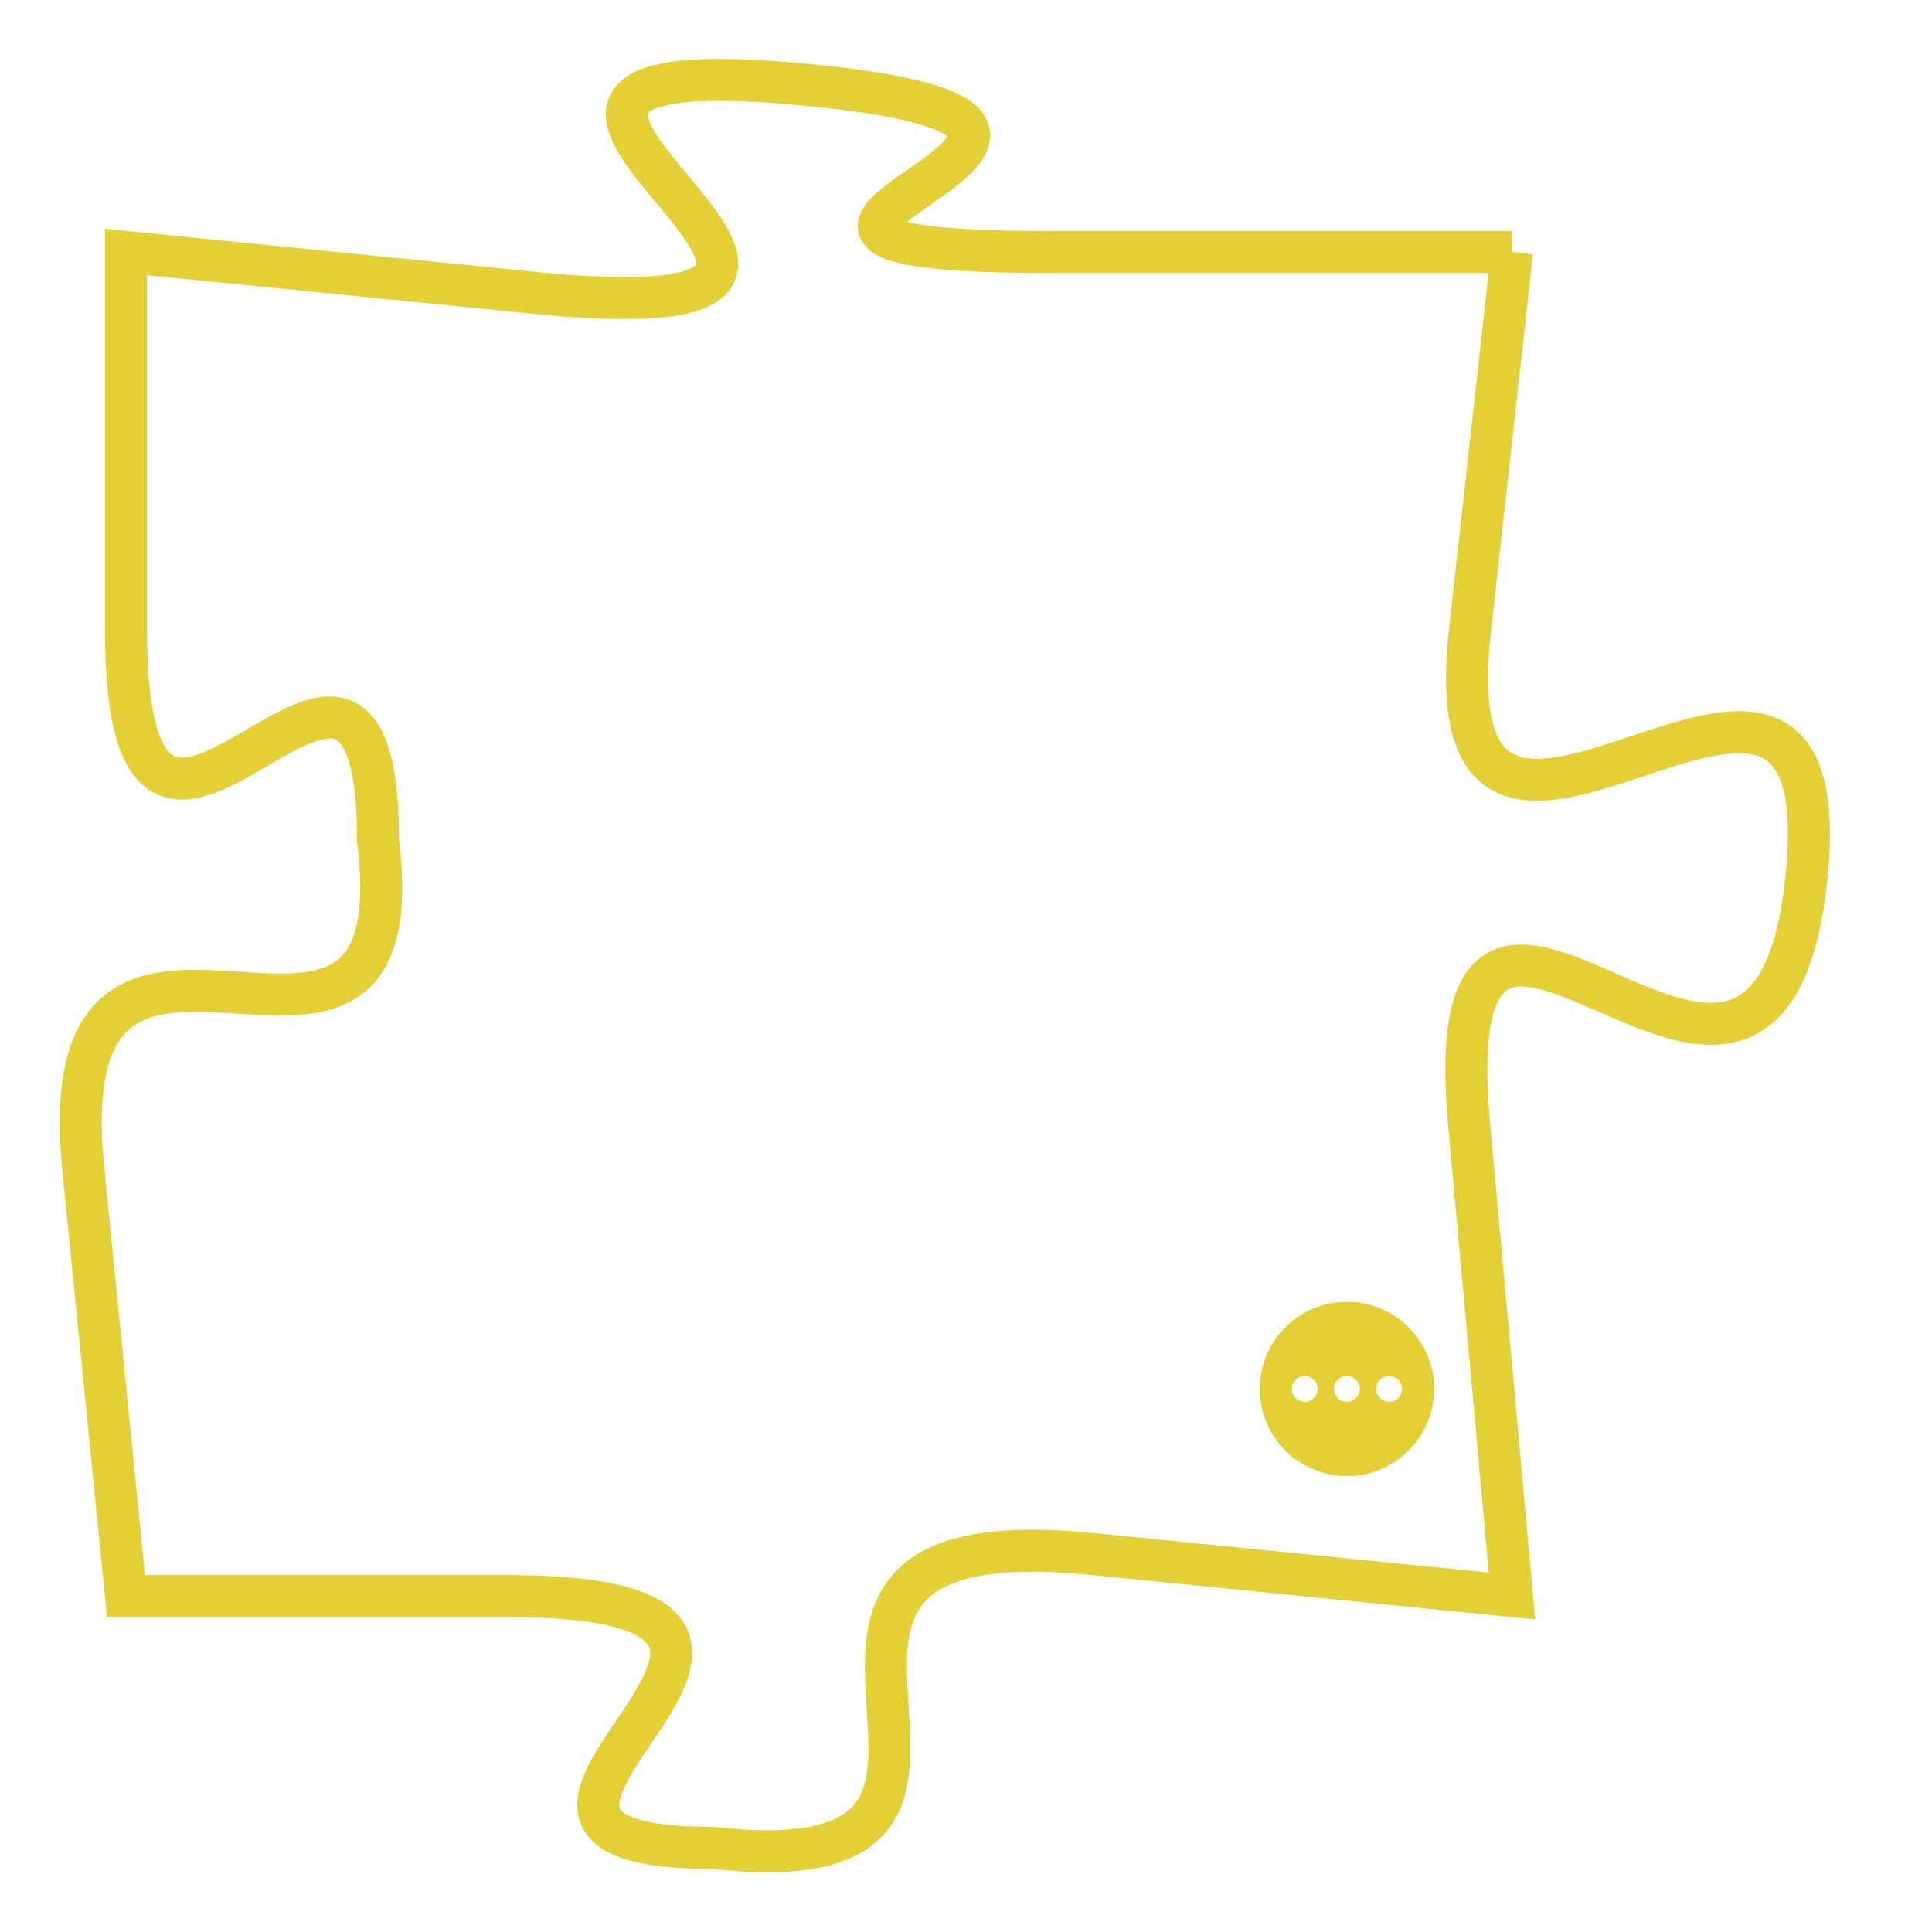 <svg version="1.1" xmlns="http://www.w3.org/2000/svg" xmlns:xlink="http://www.w3.org/1999/xlink" fill="transparent" x="0" y="0" width="350" height="350" preserveAspectRatio="xMinYMin slice"><style type="text/css">.links{fill:transparent;stroke: #E4CF37;}.links:hover{fill:#63D272; opacity:0.4;}</style><defs><g id="allt"><path id="t4477" d="M1914,1088 L1903,1088 C1892,1088 1908,1085 1897,1084 C1886,1083 1902,1090 1891,1089 L1881,1088 1881,1088 L1881,1097 C1881,1106 1887,1094 1887,1102 C1888,1110 1879,1101 1880,1110 L1881,1120 1881,1120 L1890,1120 C1900,1120 1887,1126 1895,1126 C1904,1127 1894,1118 1904,1119 L1914,1120 1914,1120 L1913,1109 C1912,1099 1920,1112 1921,1103 C1922,1094 1912,1106 1913,1097 L1914,1088"/></g><clipPath id="c" clipRule="evenodd" fill="transparent"><use href="#t4477"/></clipPath></defs><svg viewBox="1878 1082 45 46" preserveAspectRatio="xMinYMin meet"><svg width="4380" height="2430"><g><image crossorigin="anonymous" x="0" y="0" href="https://nftpuzzle.license-token.com/assets/completepuzzle.svg" width="100%" height="100%" /><g class="links"><use href="#t4477"/></g></g></svg><svg x="1908" y="1113" height="9%" width="9%" viewBox="0 0 330 330"><g><a xlink:href="https://nftpuzzle.license-token.com/" class="links"><title>See the most innovative NFT based token software licensing project</title><path fill="#E4CF37" id="more" d="M165,0C74.019,0,0,74.019,0,165s74.019,165,165,165s165-74.019,165-165S255.981,0,165,0z M85,190 c-13.785,0-25-11.215-25-25s11.215-25,25-25s25,11.215,25,25S98.785,190,85,190z M165,190c-13.785,0-25-11.215-25-25 s11.215-25,25-25s25,11.215,25,25S178.785,190,165,190z M245,190c-13.785,0-25-11.215-25-25s11.215-25,25-25 c13.785,0,25,11.215,25,25S258.785,190,245,190z"></path></a></g></svg></svg></svg>